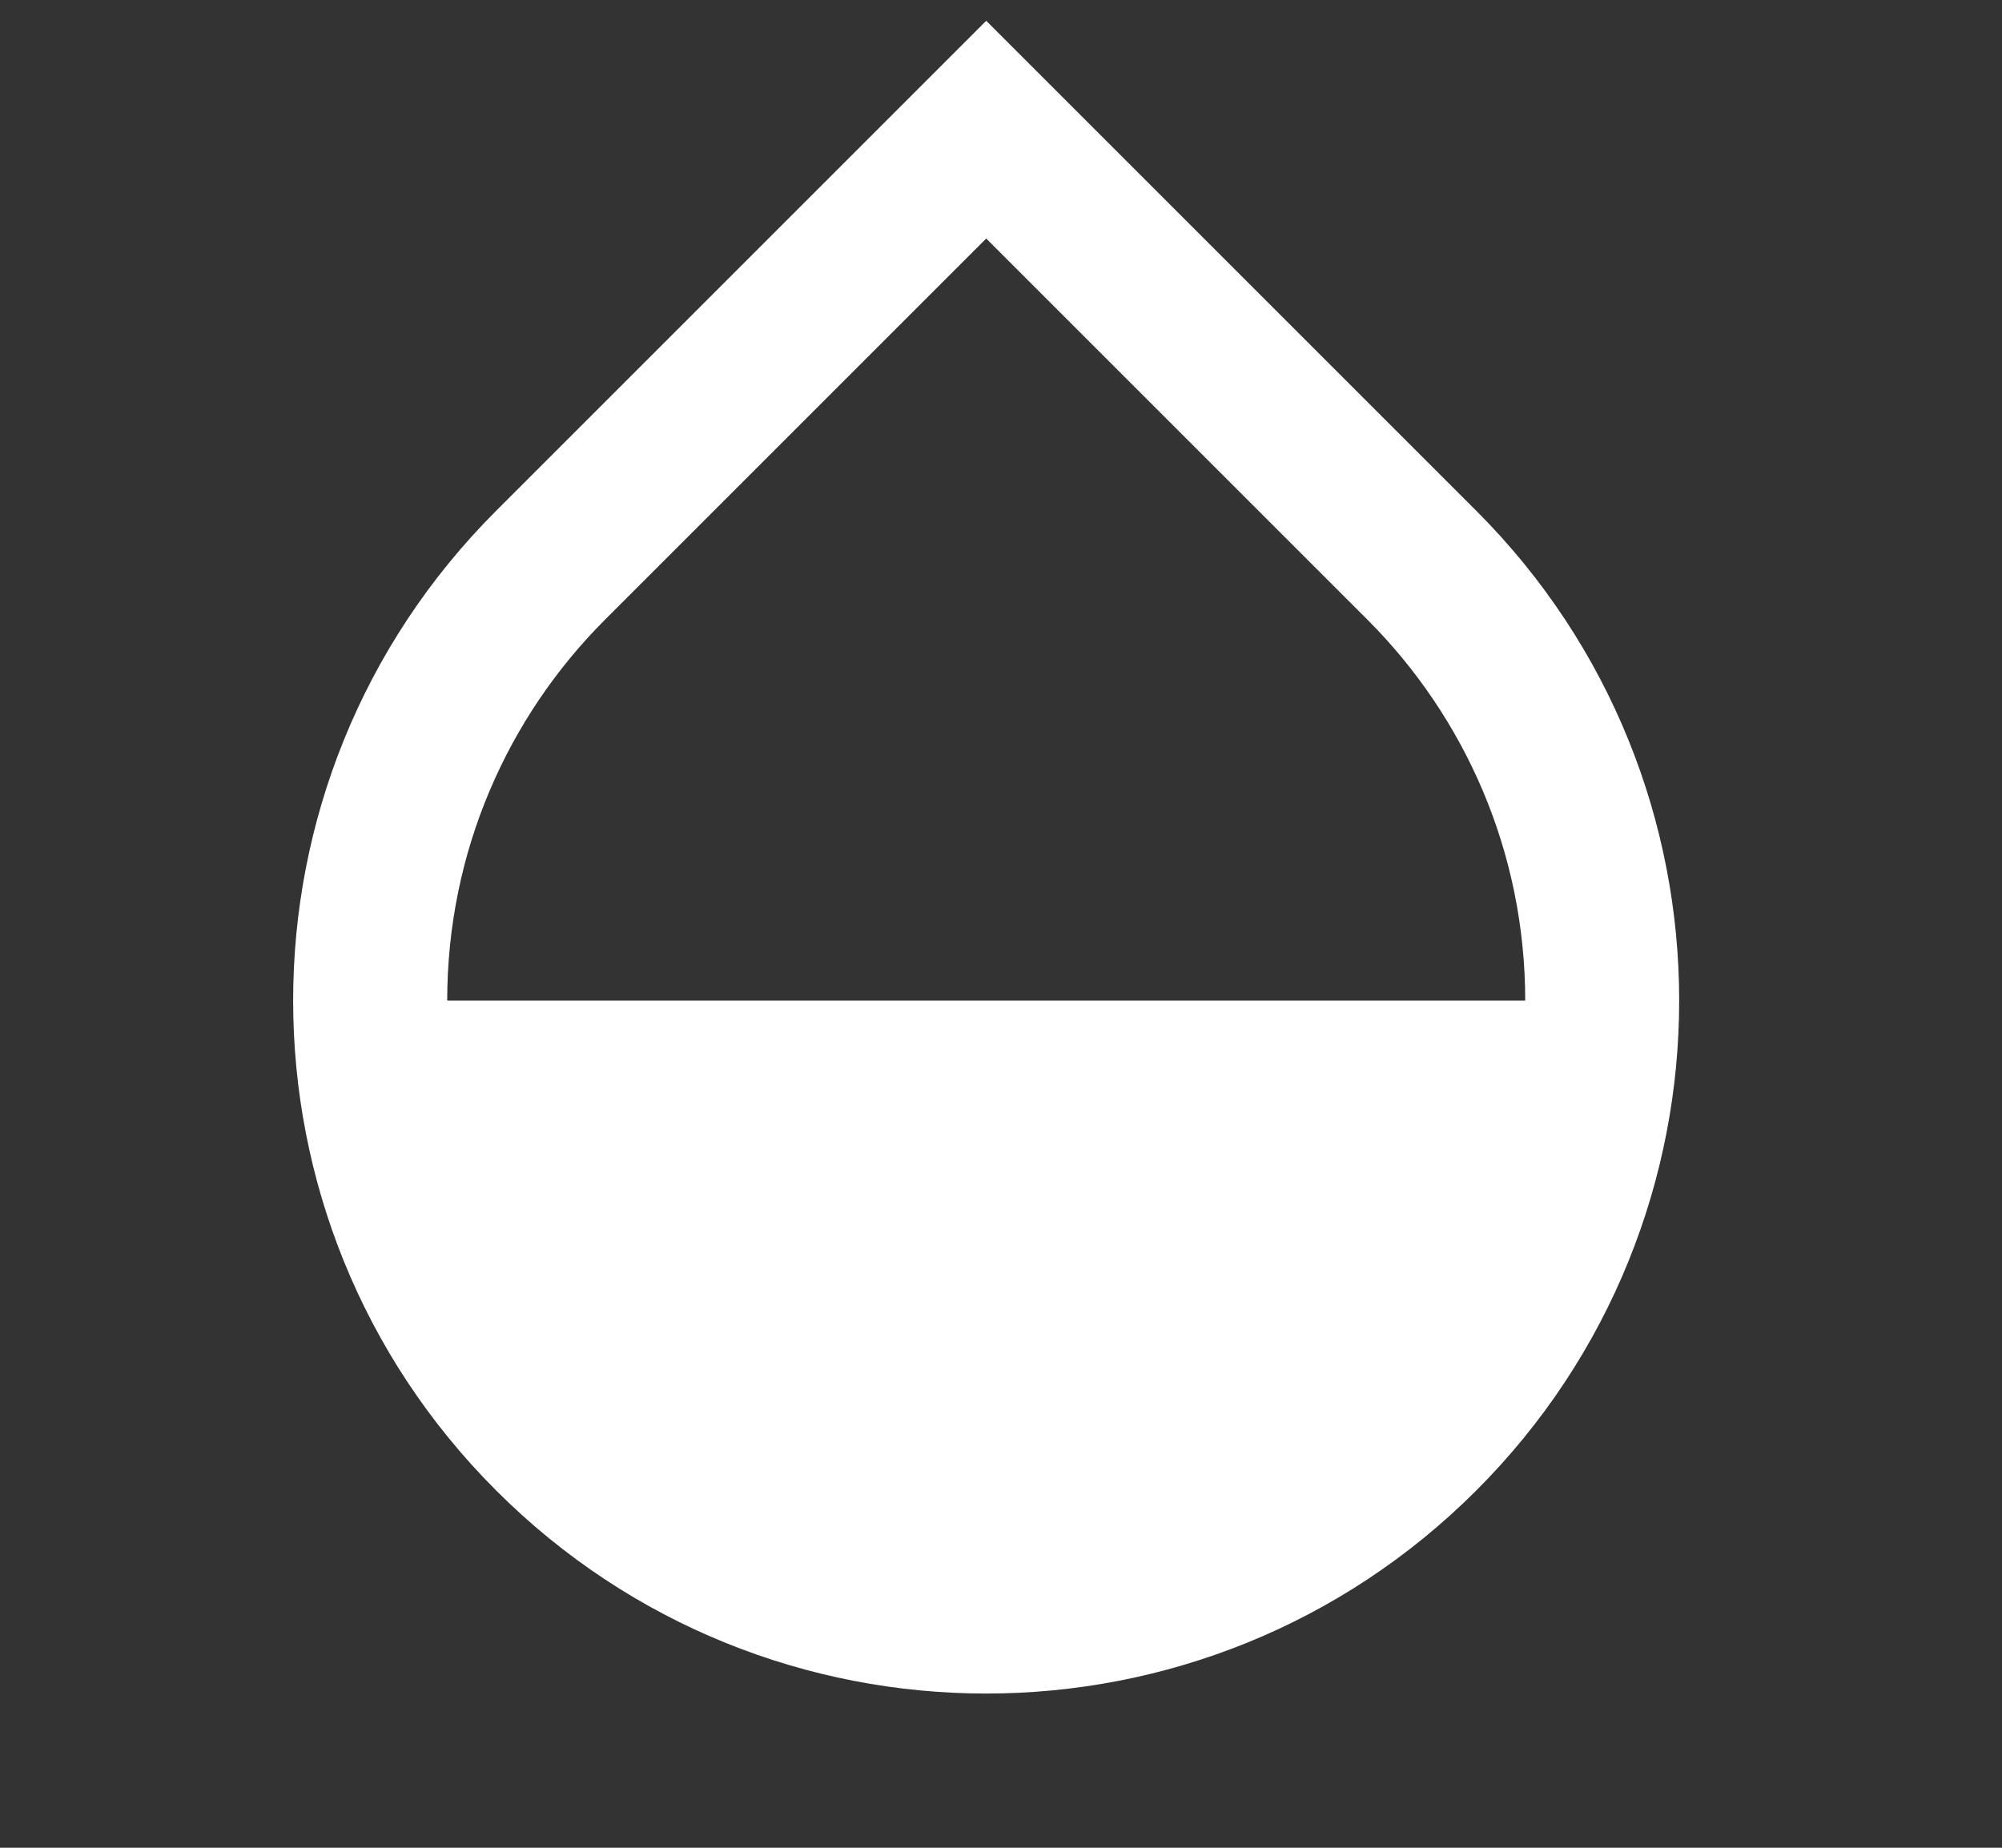 <svg width="13" height="12" viewBox="0 0 13 12" fill="none" xmlns="http://www.w3.org/2000/svg">
<rect x="0" y="0" width="13" height="12" fill="#333333" stroke="none"/>
<path d="M3.222 3.317L6.404 0.135L9.586 3.317C11.343 5.074 11.343 7.923 9.586 9.68C7.828 11.438 4.979 11.438 3.222 9.68C1.464 7.923 1.464 5.074 3.222 3.317ZM6.404 1.549L3.929 4.024C3.296 4.657 2.904 5.532 2.904 6.498H9.904C9.904 5.532 9.512 4.657 8.879 4.024L6.404 1.549Z" fill="white"/>
</svg>
